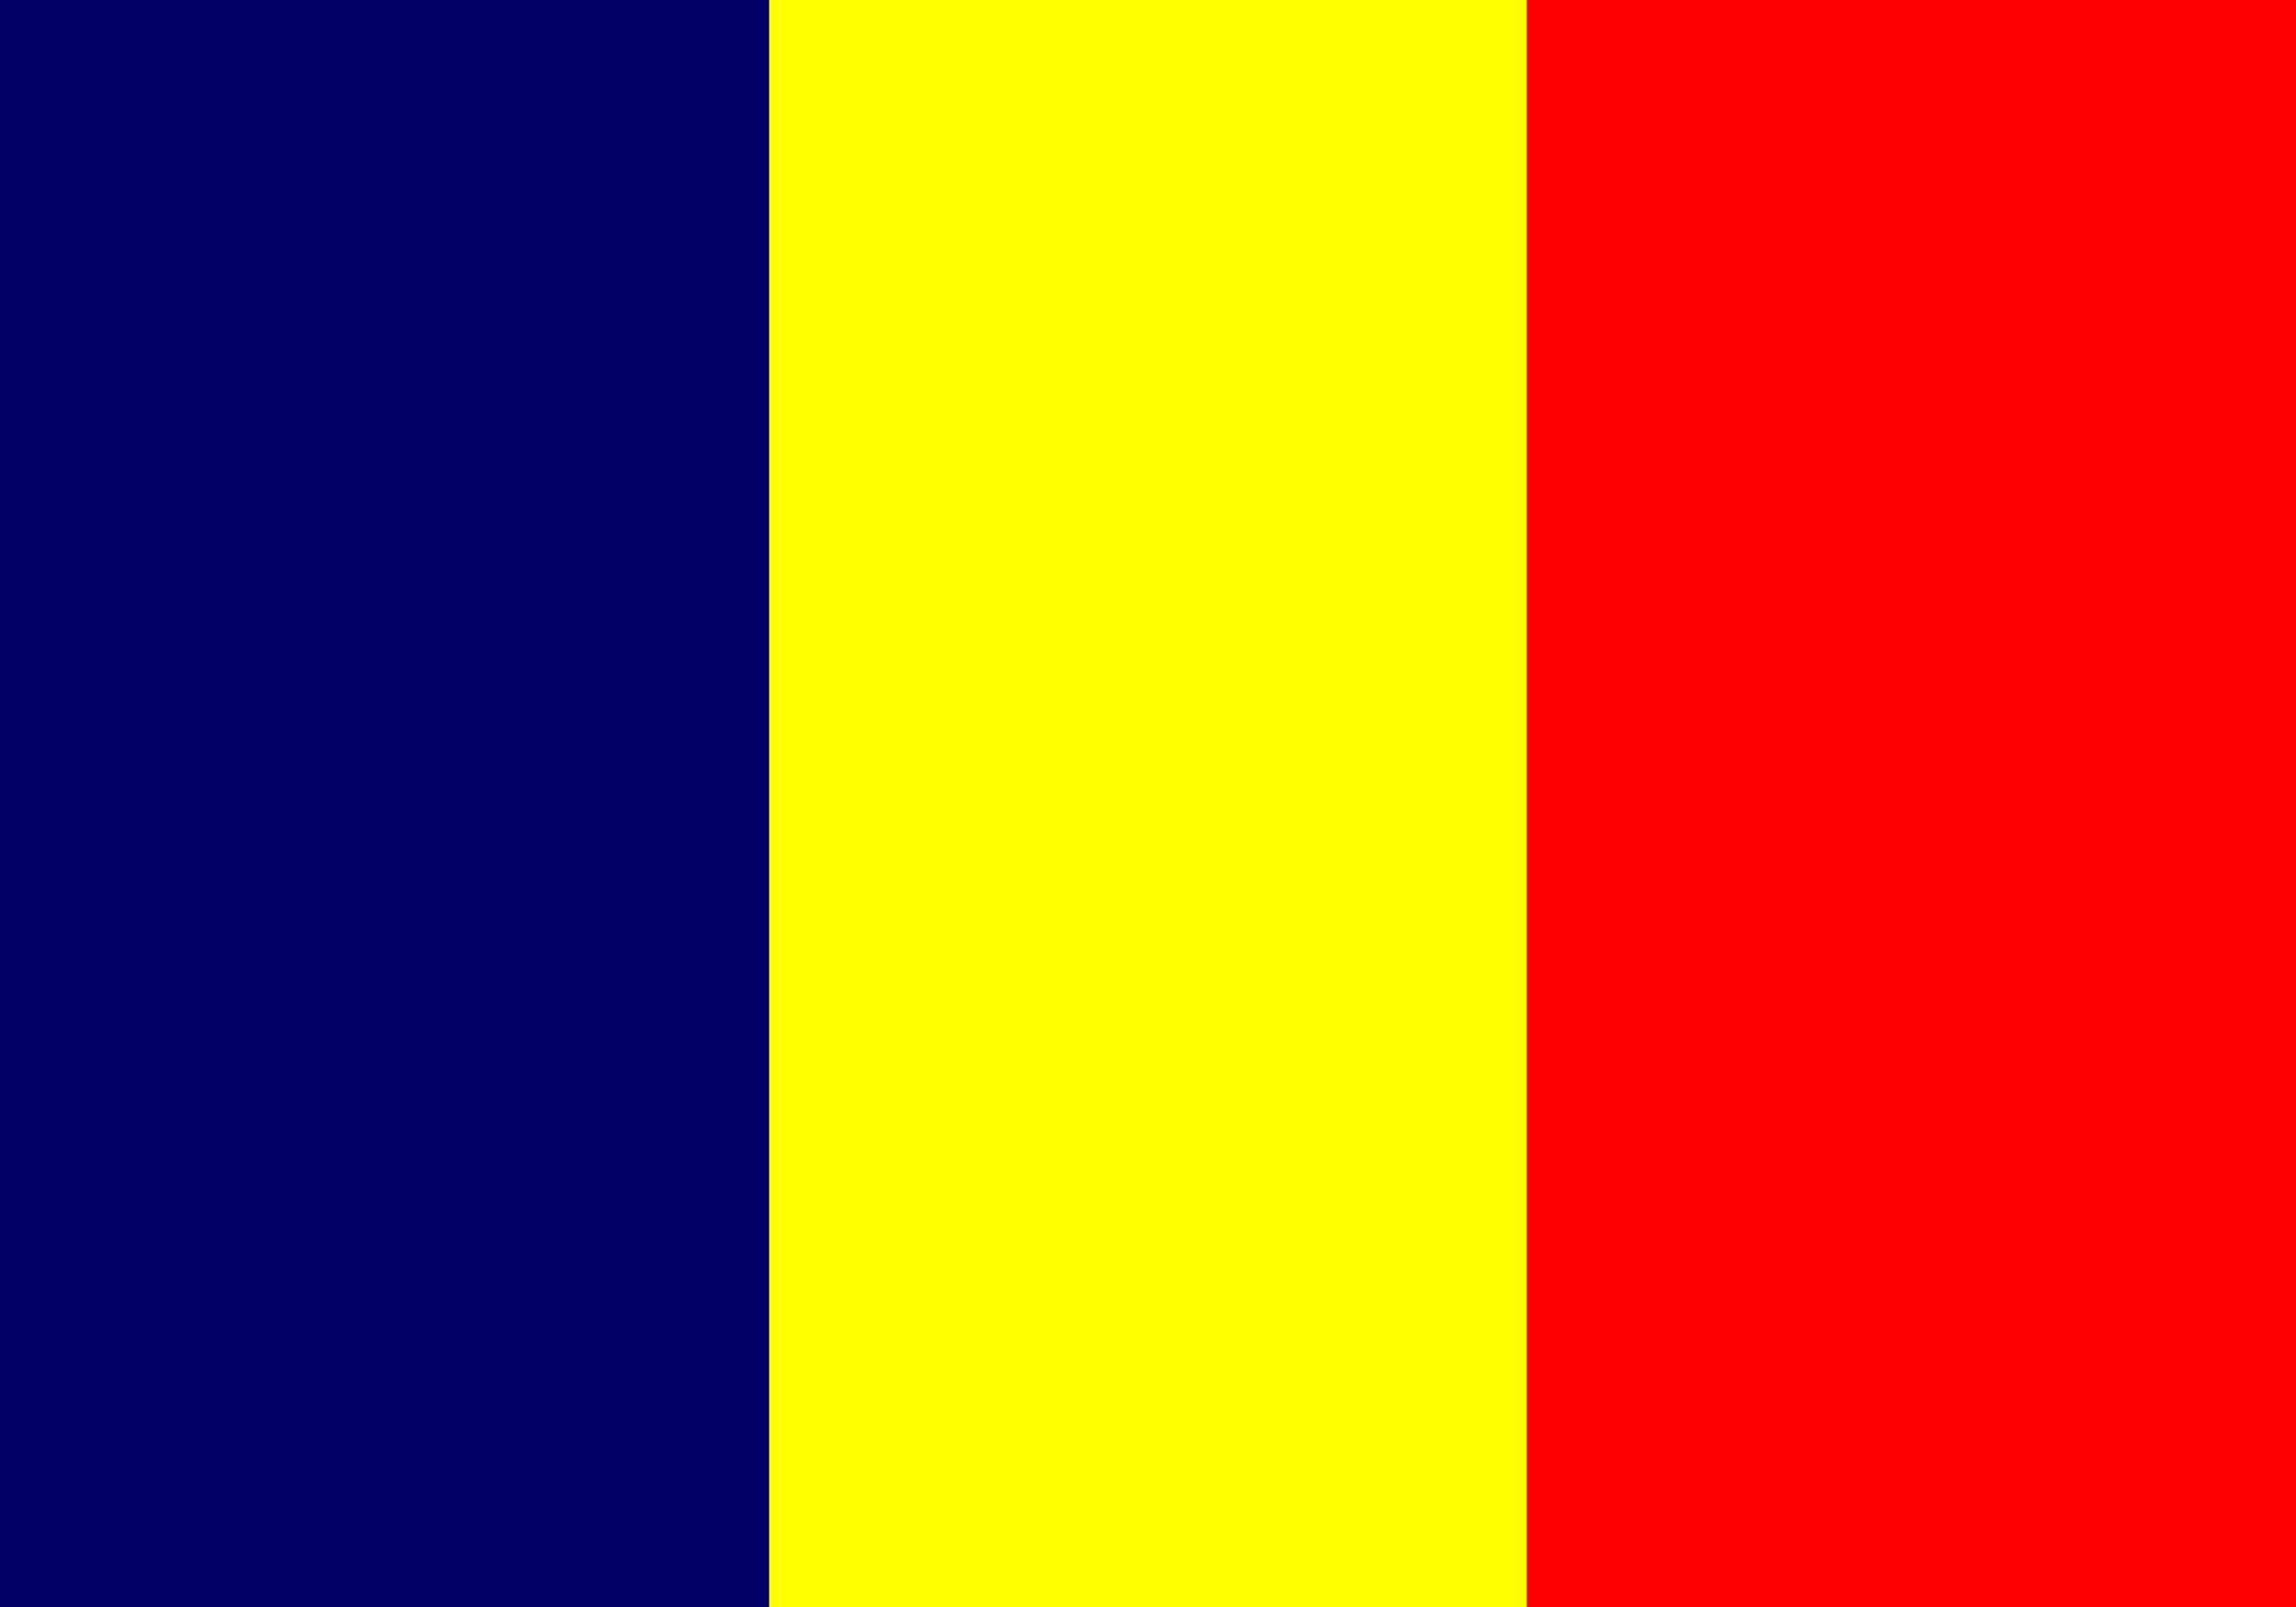 <svg xmlns="http://www.w3.org/2000/svg" width="20" height="14"><rect width="100%" height="100%" fill="#333333" stroke="none"/><g fill-rule="evenodd"><path d="M0 0h6.7v14H0zm0 0" fill="#000067"/><path d="M13.3 0H20v14h-6.7zm0 0" fill="red"/><path d="M6.7 0h6.6v14H6.7zm0 0" fill="#ff0"/></g></svg>